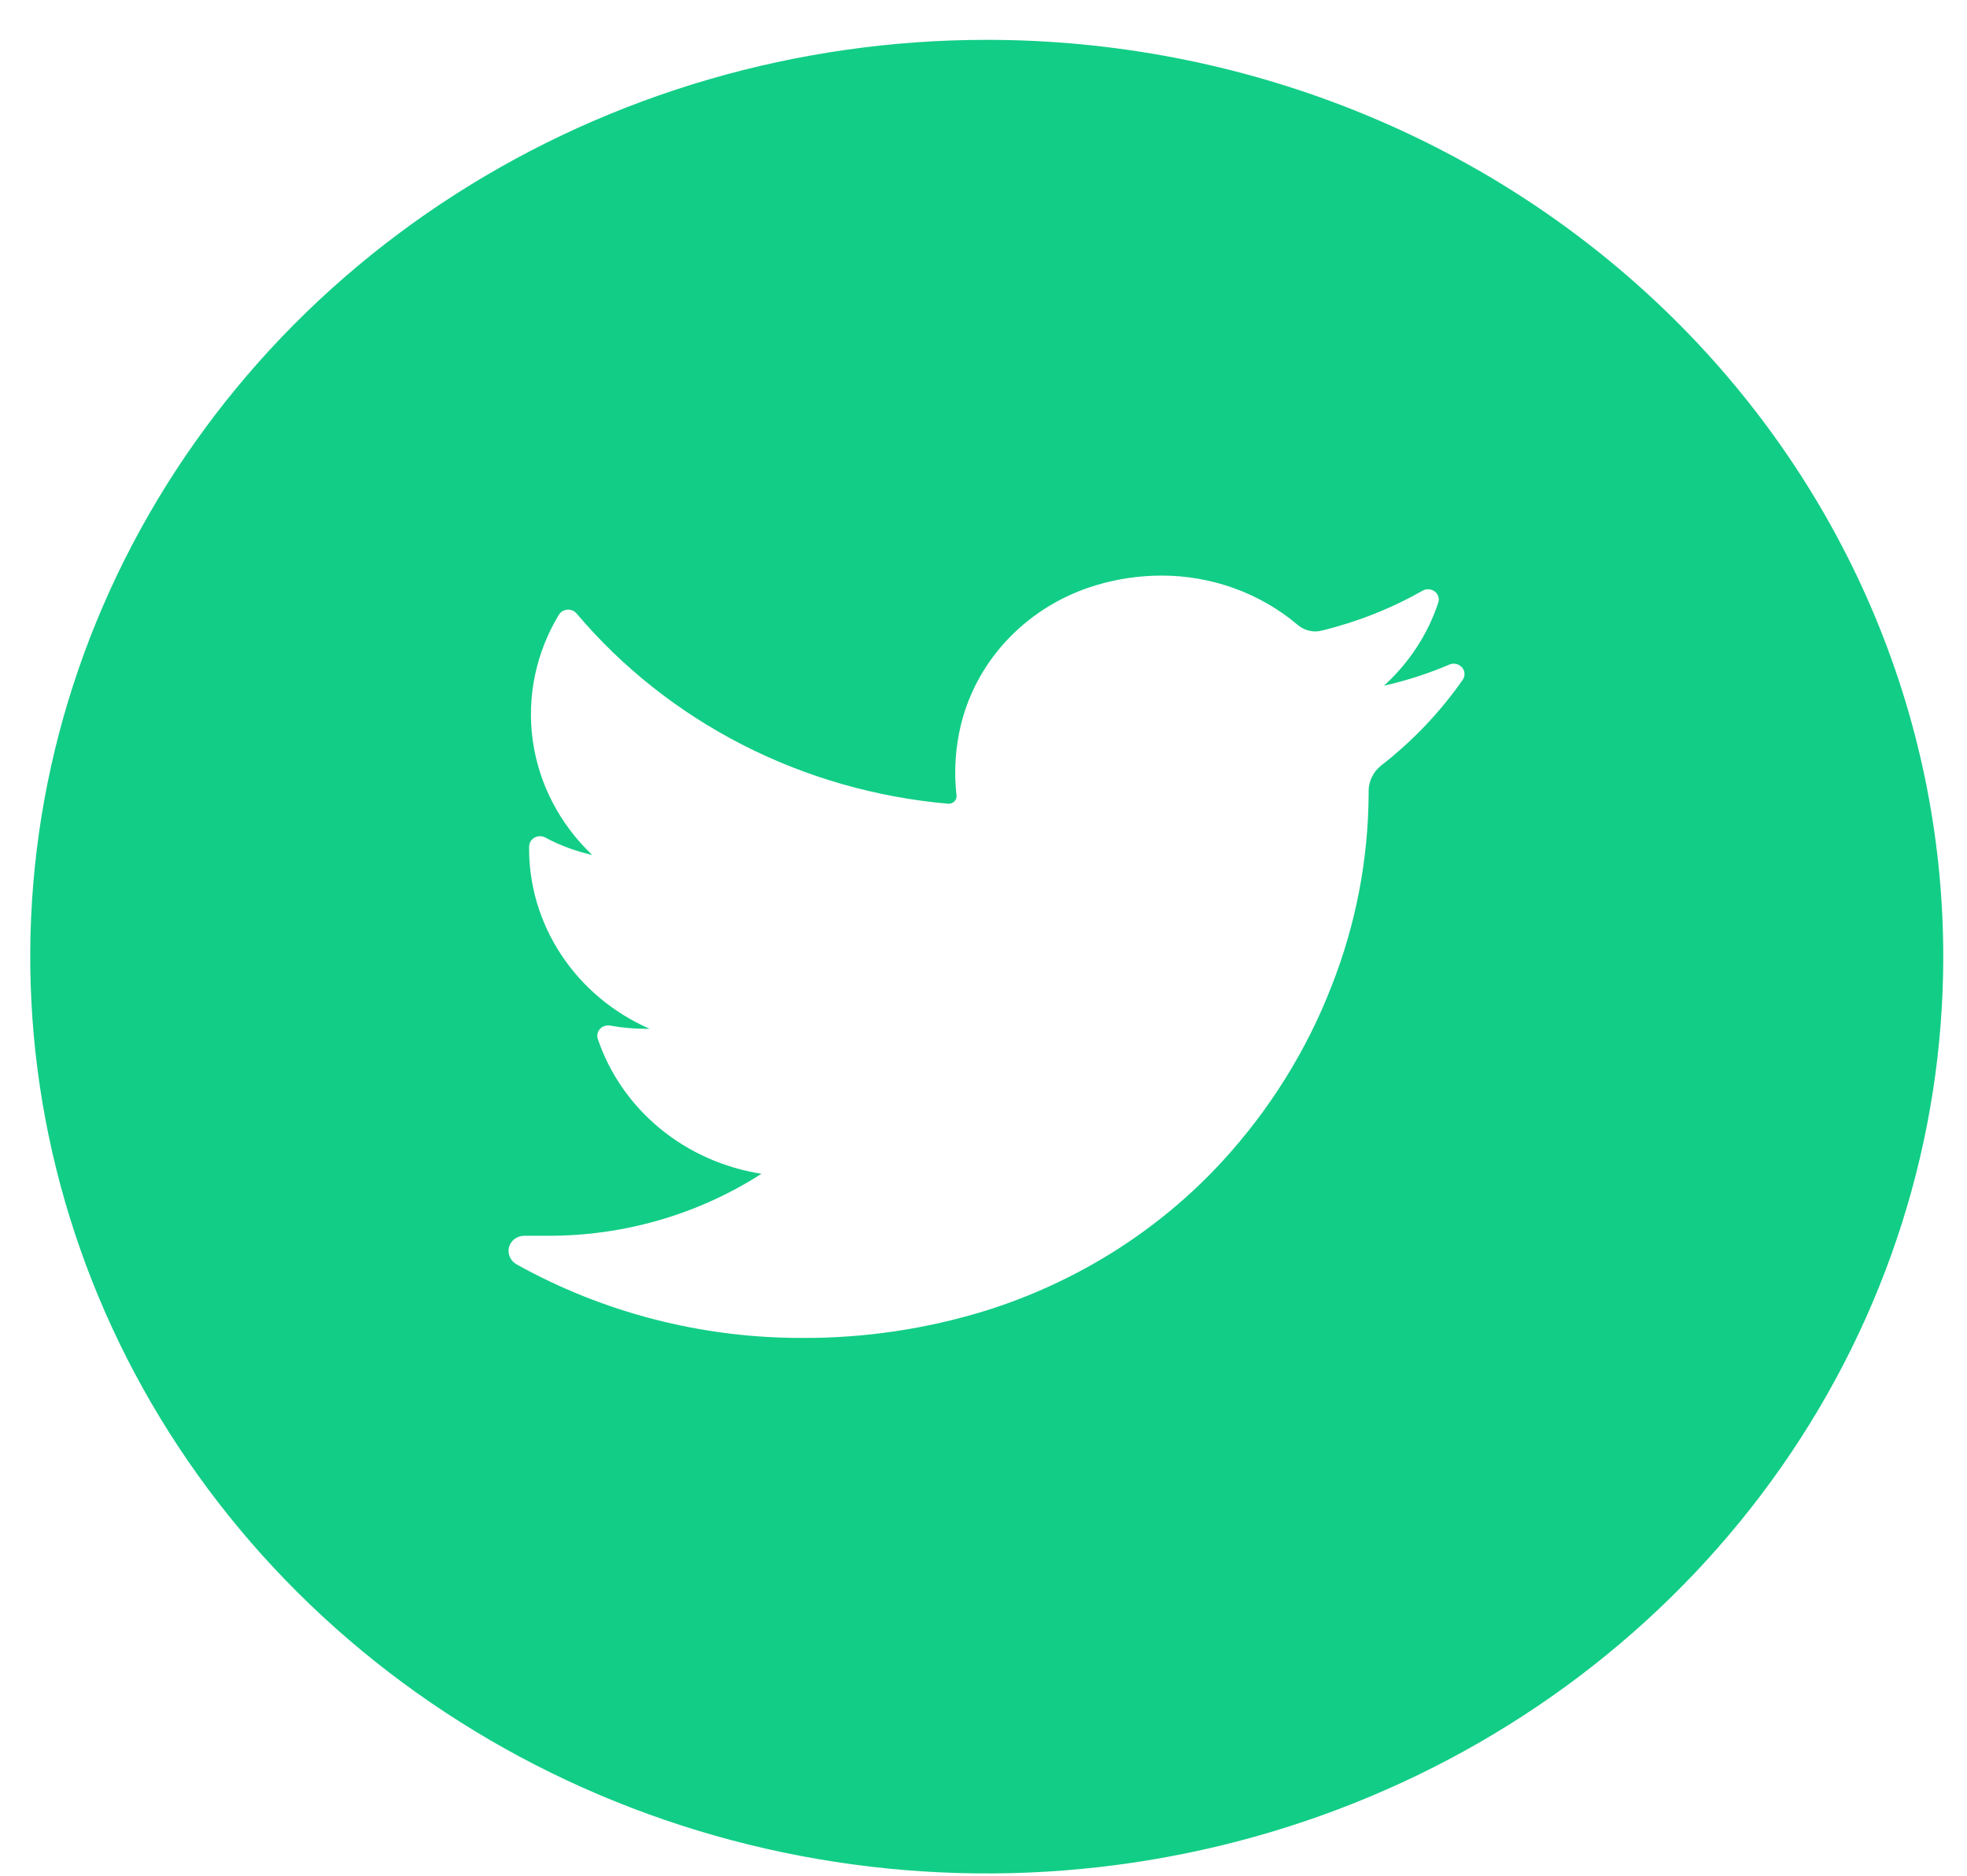 <svg width="43" height="41" viewBox="0 0 43 41" fill="none" xmlns="http://www.w3.org/2000/svg">
<path d="M21.571 0.871C17.435 0.871 13.393 2.047 9.954 4.248C6.516 6.45 3.835 9.58 2.253 13.242C0.67 16.903 0.256 20.932 1.063 24.819C1.87 28.706 3.861 32.277 6.785 35.079C9.71 37.882 13.436 39.79 17.492 40.564C21.548 41.337 25.752 40.94 29.573 39.423C33.394 37.907 36.659 35.338 38.957 32.043C41.255 28.747 42.481 24.873 42.481 20.91C42.481 15.595 40.278 10.498 36.356 6.741C32.435 2.983 27.117 0.871 21.571 0.871V0.871ZM31.985 14.846C31.49 15.557 30.887 16.193 30.194 16.731C30.106 16.801 30.036 16.888 29.989 16.987C29.941 17.086 29.917 17.194 29.919 17.303V17.369C29.91 18.798 29.637 20.214 29.11 21.551C28.567 22.954 27.76 24.25 26.73 25.374C25.345 26.884 23.564 28.012 21.571 28.641C20.262 29.048 18.892 29.252 17.516 29.244C15.331 29.244 13.186 28.69 11.298 27.639C11.23 27.602 11.177 27.545 11.146 27.476C11.115 27.408 11.108 27.331 11.127 27.259C11.146 27.188 11.19 27.125 11.25 27.08C11.311 27.035 11.386 27.011 11.463 27.011H11.986C13.645 27.014 15.268 26.542 16.646 25.656C15.825 25.527 15.057 25.185 14.426 24.665C13.795 24.145 13.326 23.469 13.069 22.711C13.056 22.673 13.054 22.632 13.063 22.593C13.071 22.554 13.09 22.518 13.118 22.488C13.146 22.458 13.182 22.436 13.222 22.424C13.261 22.412 13.304 22.41 13.345 22.418C13.595 22.463 13.849 22.486 14.104 22.487H14.2C13.406 22.138 12.735 21.576 12.268 20.868C11.801 20.161 11.557 19.34 11.567 18.503C11.568 18.463 11.578 18.425 11.599 18.391C11.619 18.357 11.648 18.329 11.684 18.309C11.719 18.289 11.759 18.278 11.8 18.277C11.84 18.277 11.881 18.286 11.917 18.305C12.239 18.478 12.586 18.606 12.946 18.687C12.235 18.013 11.778 17.132 11.646 16.182C11.514 15.232 11.715 14.267 12.217 13.438C12.236 13.406 12.263 13.379 12.295 13.36C12.328 13.34 12.364 13.329 12.403 13.326C12.441 13.323 12.479 13.329 12.514 13.343C12.549 13.358 12.58 13.38 12.604 13.409C13.599 14.586 14.83 15.561 16.225 16.276C17.619 16.99 19.149 17.429 20.724 17.567H20.746C20.769 17.566 20.791 17.561 20.812 17.552C20.834 17.542 20.852 17.529 20.868 17.512C20.883 17.496 20.895 17.476 20.902 17.455C20.91 17.434 20.913 17.412 20.911 17.39C20.849 16.861 20.885 16.326 21.015 15.808C21.193 15.105 21.557 14.457 22.073 13.929C22.589 13.4 23.239 13.008 23.959 12.792C24.421 12.653 24.903 12.582 25.387 12.581C26.485 12.579 27.546 12.963 28.369 13.659C28.476 13.751 28.614 13.801 28.757 13.802C28.804 13.801 28.85 13.794 28.895 13.783C29.668 13.595 30.41 13.302 31.096 12.913C31.137 12.889 31.185 12.877 31.233 12.88C31.281 12.883 31.327 12.9 31.365 12.929C31.402 12.958 31.43 12.997 31.443 13.041C31.457 13.086 31.456 13.133 31.44 13.177C31.211 13.867 30.803 14.49 30.254 14.988C30.749 14.876 31.232 14.72 31.696 14.521C31.741 14.505 31.791 14.502 31.838 14.514C31.885 14.526 31.927 14.551 31.959 14.586C31.991 14.622 32.01 14.666 32.014 14.712C32.019 14.758 32.009 14.805 31.985 14.846Z" fill="#12CD86"/>
</svg>
